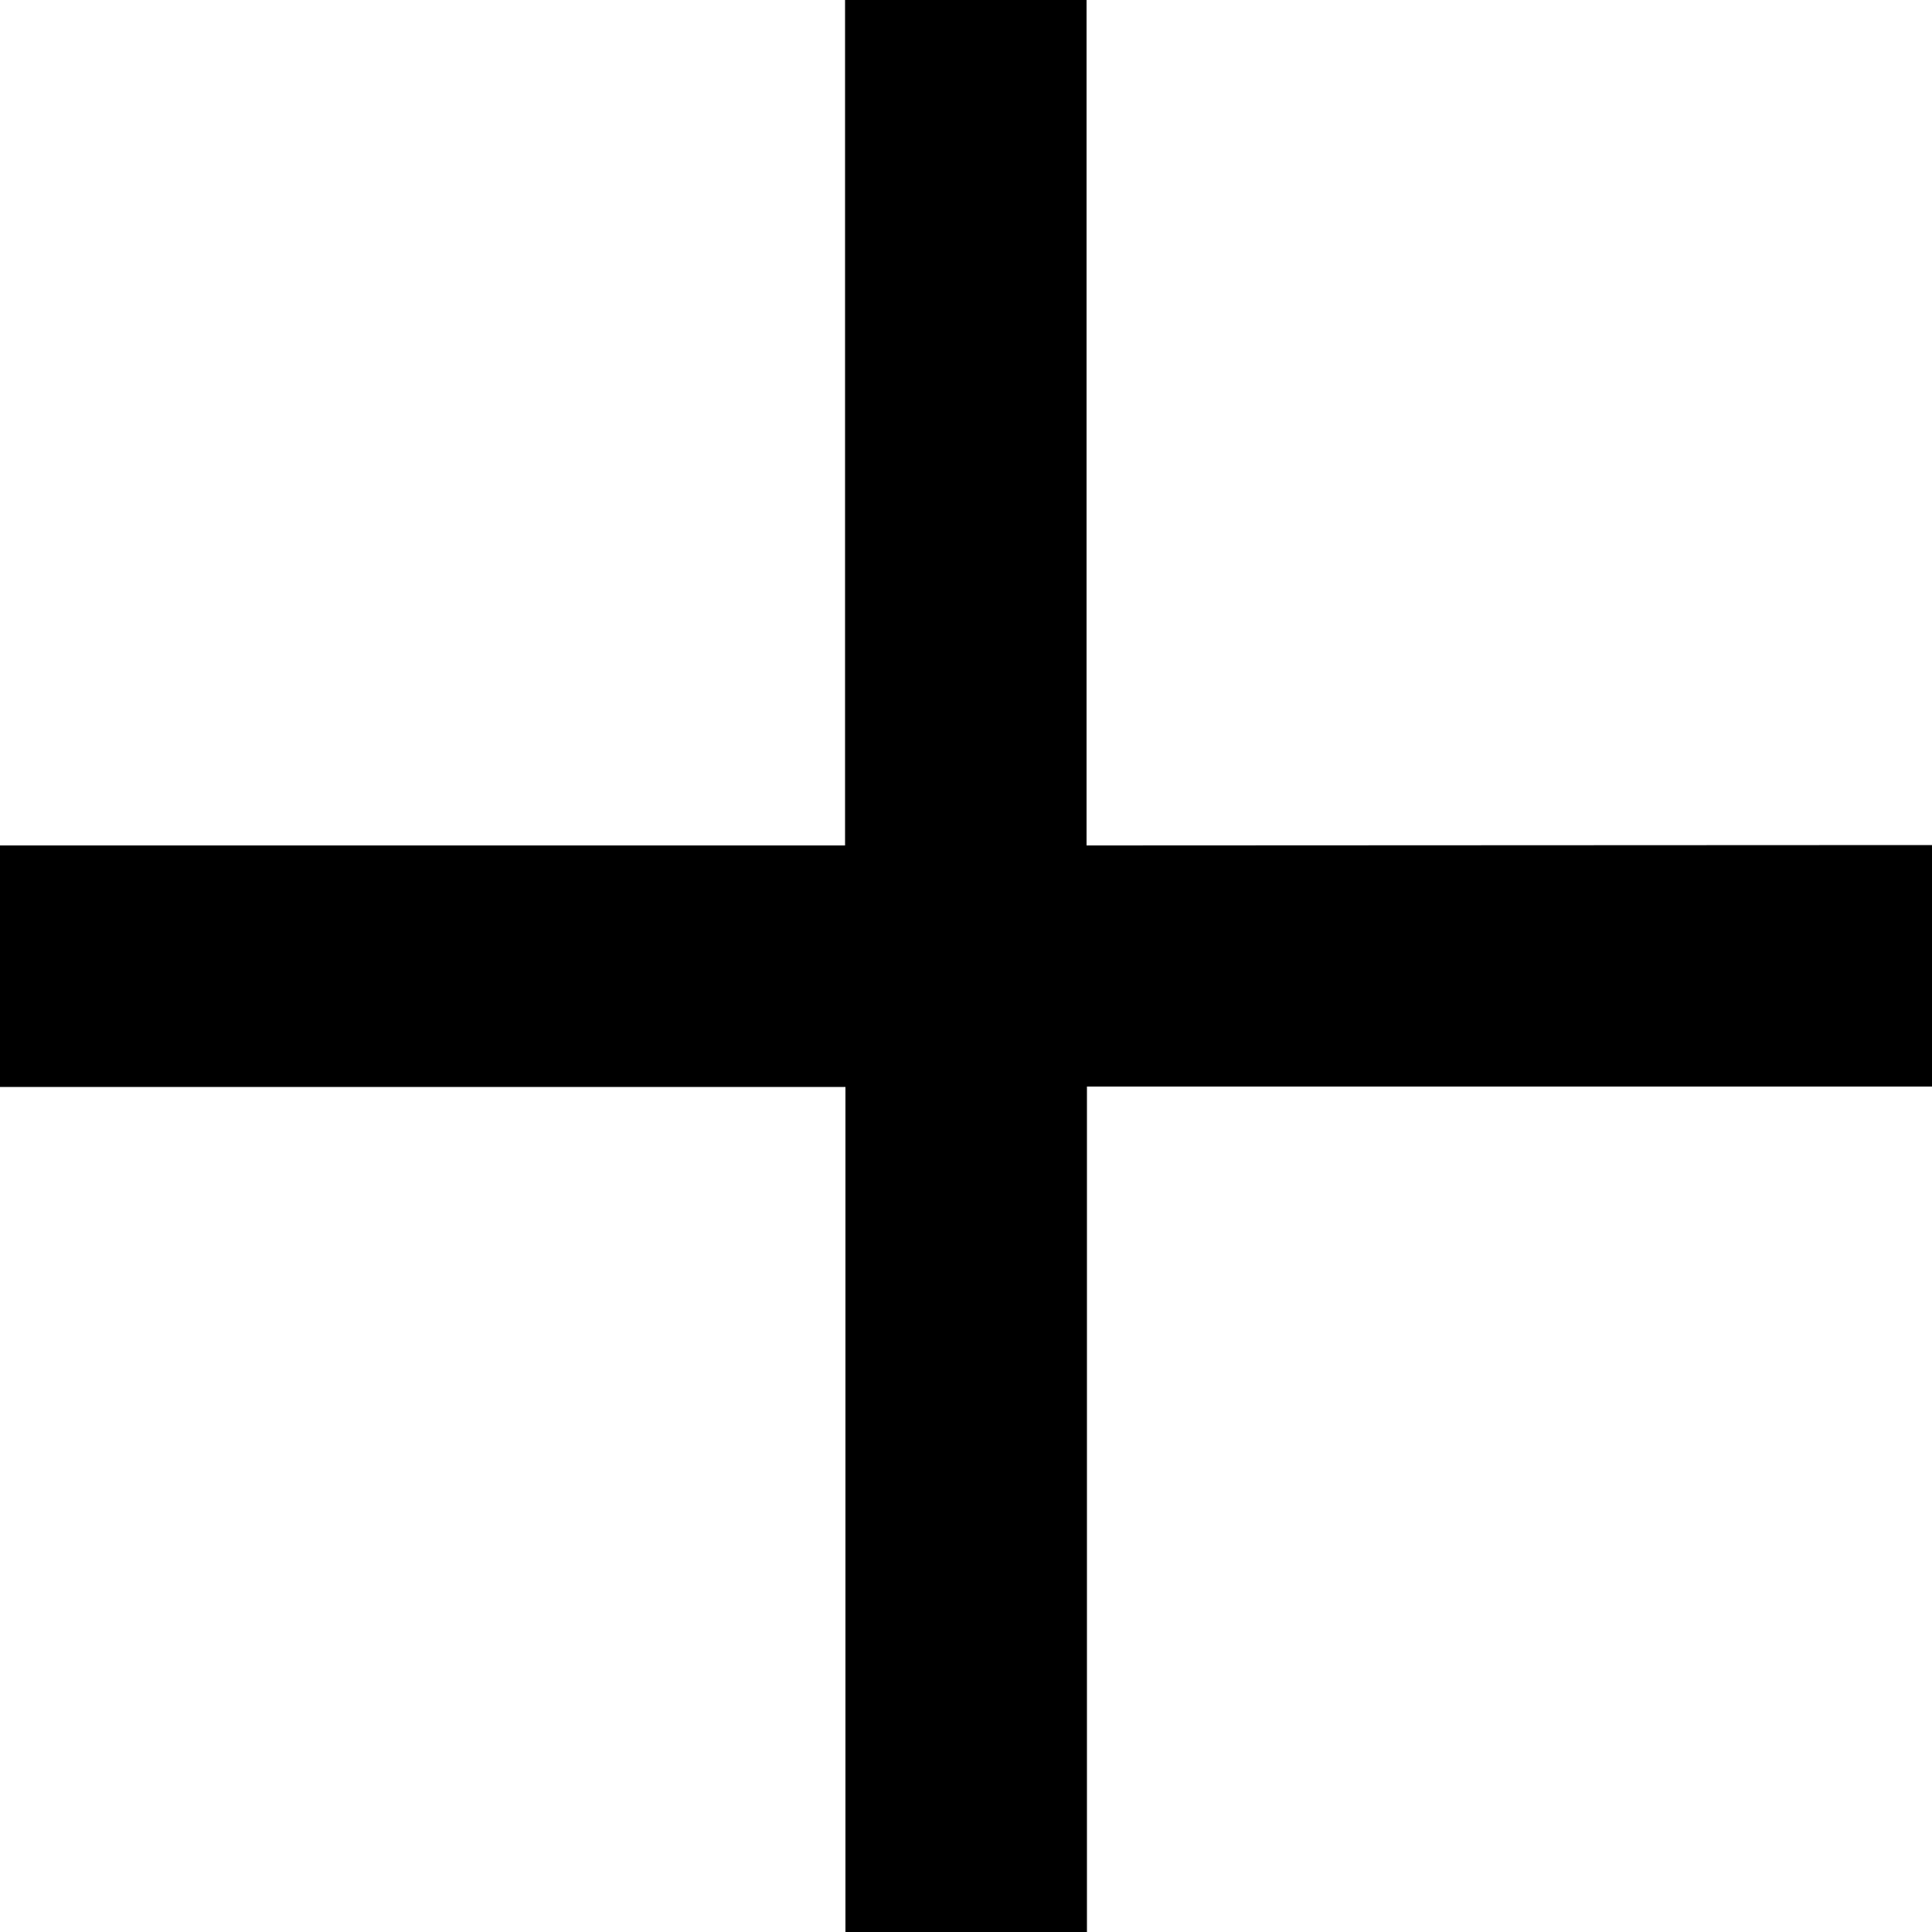 <svg id="plus" xmlns="http://www.w3.org/2000/svg" width="20" height="20" viewBox="0 0 20 20">
  <g id="Group_1136" data-name="Group 1136">
    <path id="Path_56974" data-name="Path 56974" d="M11.248,8.752V0h-2.5V8.752H0v2.5H8.752V20h2.5V11.248H20v-2.5Z"/>
  </g>
</svg>
